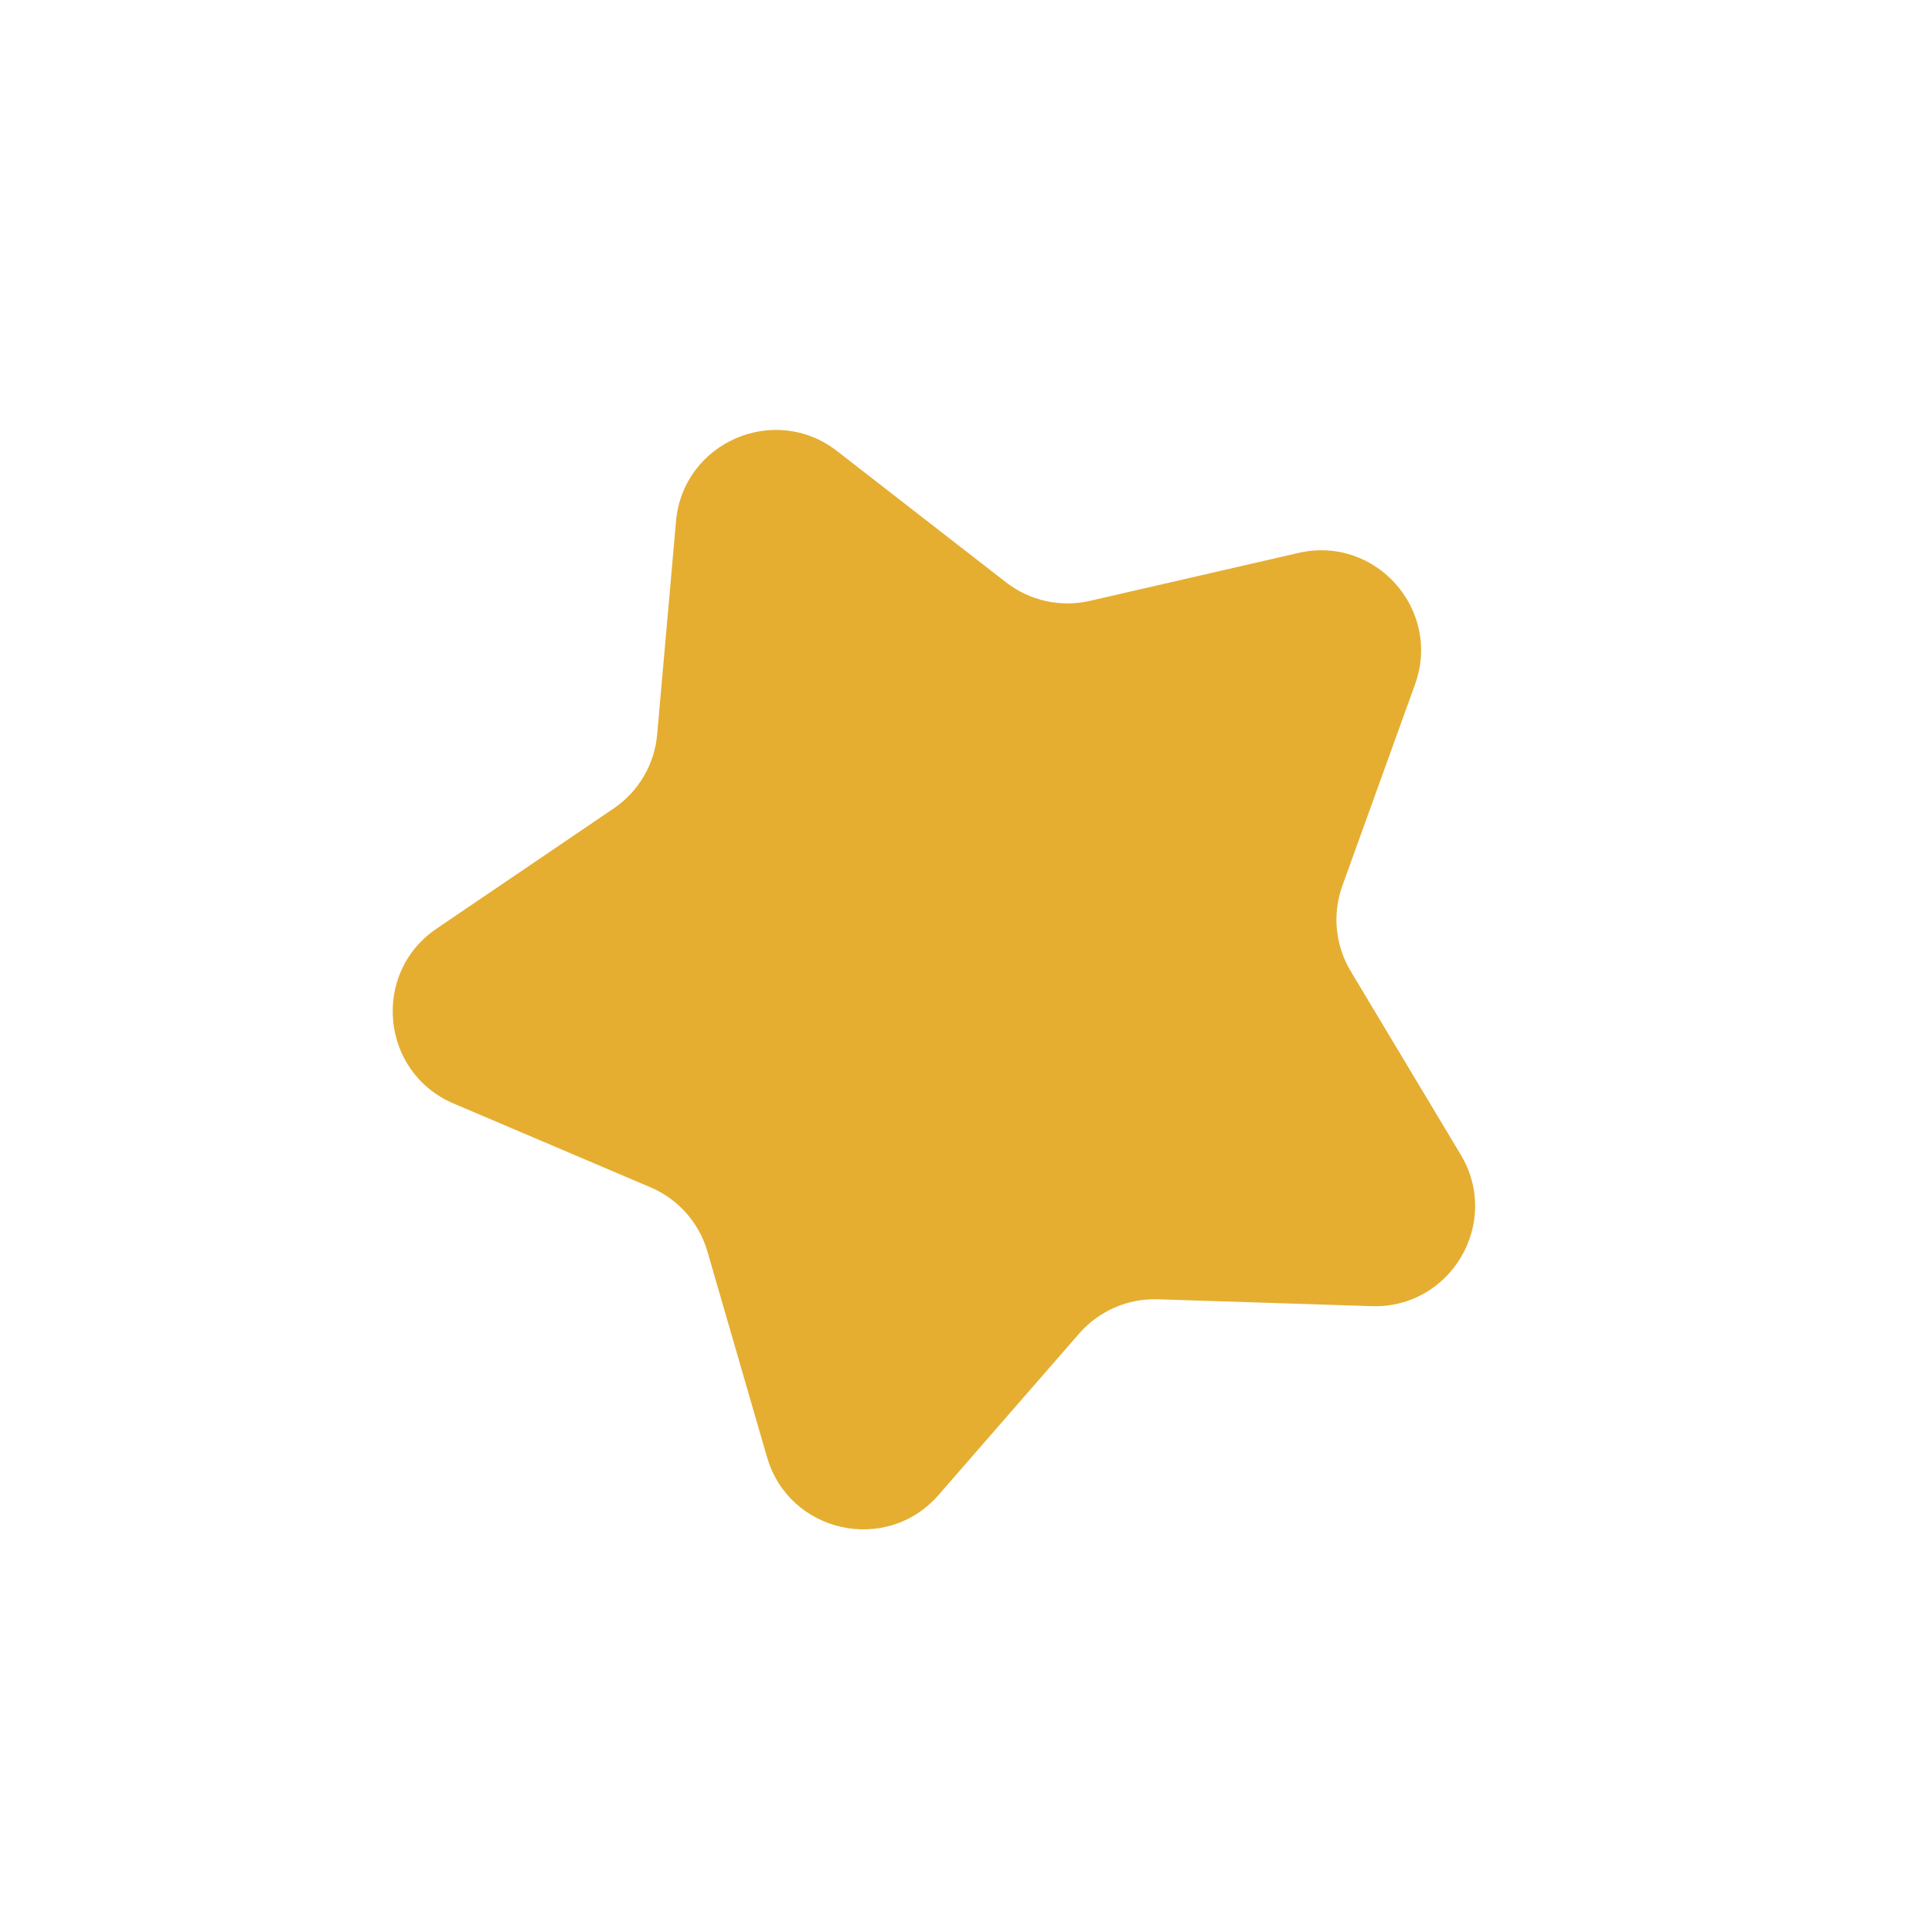 <svg width="251" height="251" viewBox="0 0 251 251" fill="none" xmlns="http://www.w3.org/2000/svg">
<path d="M168.694 71.834C178.722 69.528 187.327 79.236 183.835 88.915L174.398 115.07C173.072 118.743 173.469 122.818 175.477 126.167L189.775 150.014C195.067 158.839 188.493 170.022 178.208 169.692L150.418 168.799C146.515 168.674 142.762 170.31 140.197 173.255L121.936 194.222C115.178 201.982 102.511 199.186 99.647 189.302L91.908 162.596C90.821 158.845 88.106 155.782 84.512 154.253L58.928 143.365C49.459 139.335 48.204 126.424 56.719 120.646L79.727 105.033C82.958 102.84 85.032 99.311 85.376 95.421L87.826 67.724C88.732 57.474 100.623 52.29 108.75 58.603L130.708 75.66C133.792 78.056 137.79 78.938 141.596 78.063L168.694 71.834Z" fill="#E5AE31"/>
</svg>
